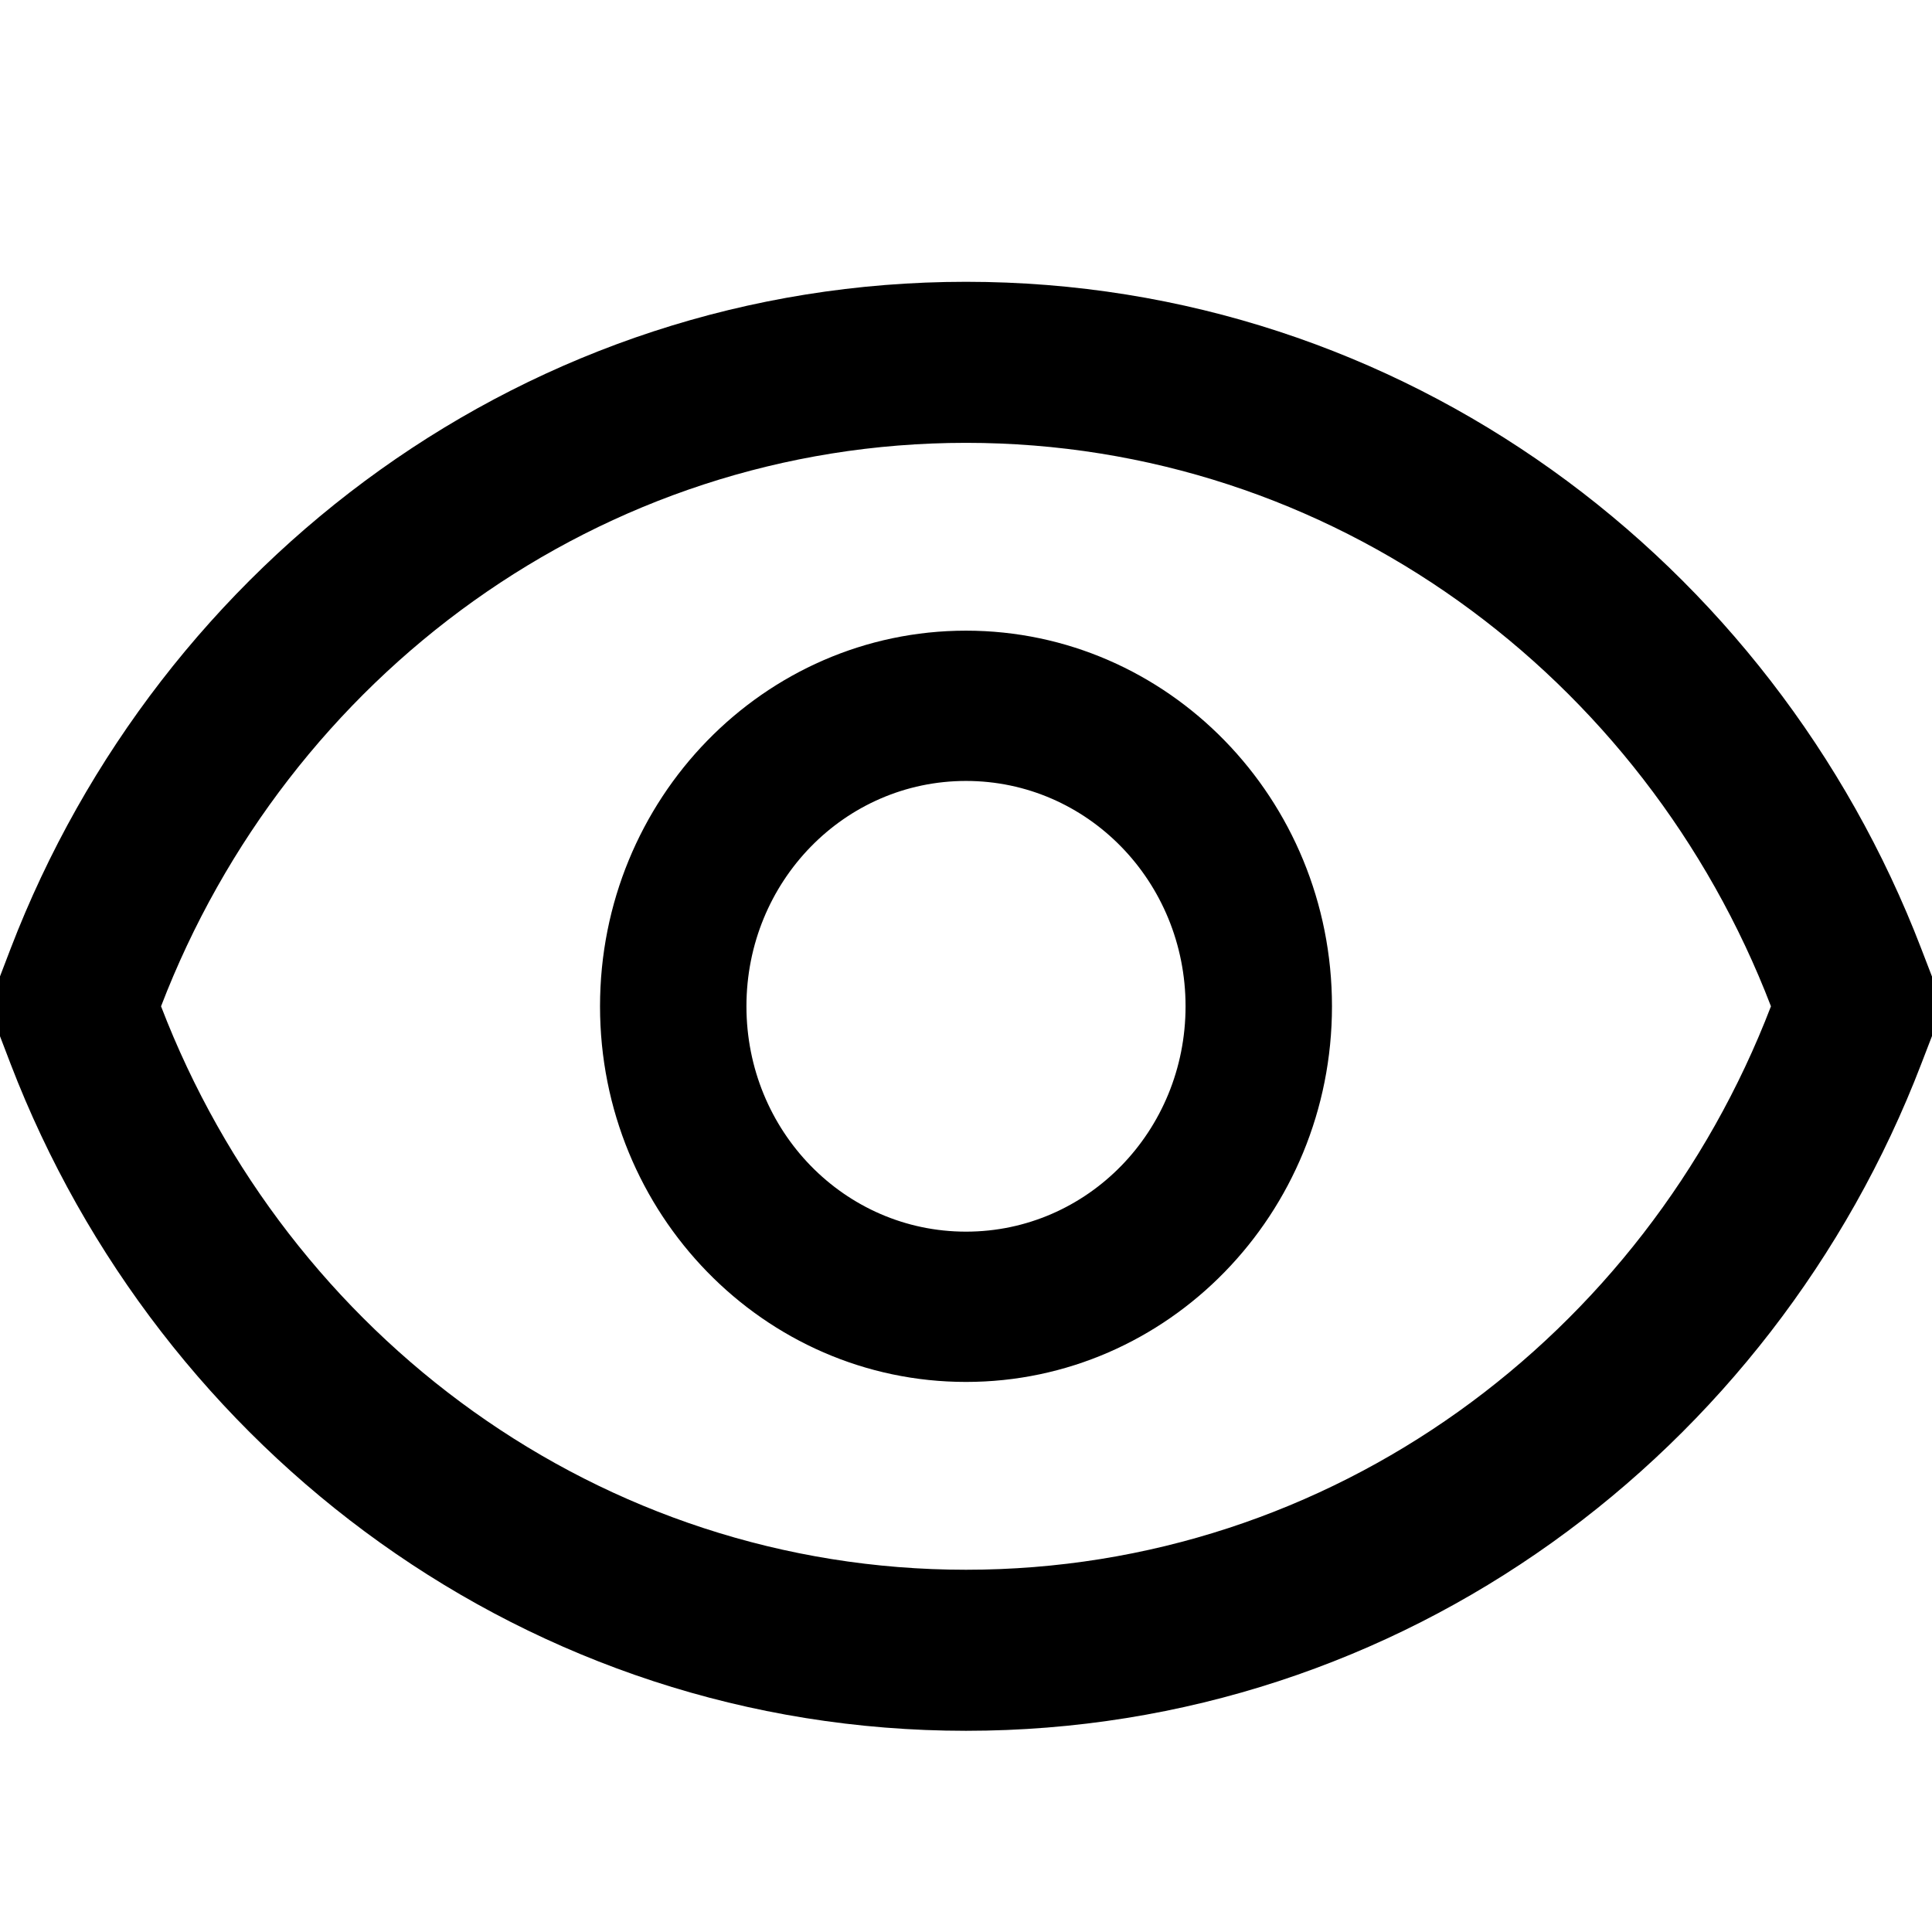 <svg viewBox="0 0 14 14" xmlns="http://www.w3.org/2000/svg">
<g clip-path="url(#clip0_406_7928)">
<path id="eye" fill-rule="evenodd" clip-rule="evenodd" d="M-0.083 7.292L0.077 6.874C1.156 4.064 3.833 2.042 7 2.042C10.167 2.042 12.844 4.064 13.922 6.874L14.083 7.292L13.922 7.71C12.844 10.52 10.167 12.542 7 12.542C3.833 12.542 1.156 10.52 0.077 7.71L-0.083 7.292ZM12.833 7.292C11.916 9.682 9.652 11.375 7 11.375C4.348 11.375 2.084 9.682 1.167 7.292C2.084 4.902 4.348 3.209 7 3.209C9.652 3.209 11.916 4.902 12.833 7.292ZM4.348 7.292C4.348 8.795 5.536 10.014 7 10.014C8.464 10.014 9.652 8.795 9.652 7.292C9.652 5.789 8.464 4.57 7 4.57C5.536 4.57 4.348 5.789 4.348 7.292ZM5.409 7.292C5.409 6.388 6.12 5.659 7 5.659C7.88 5.659 8.591 6.388 8.591 7.292C8.591 8.196 7.88 8.925 7 8.925C6.12 8.925 5.409 8.196 5.409 7.292Z" />
</g>
<defs>
<clipPath id="clip0_406_7928">
<rect width="14" height="14" fill="white"/>
</clipPath>
</defs>
</svg>
